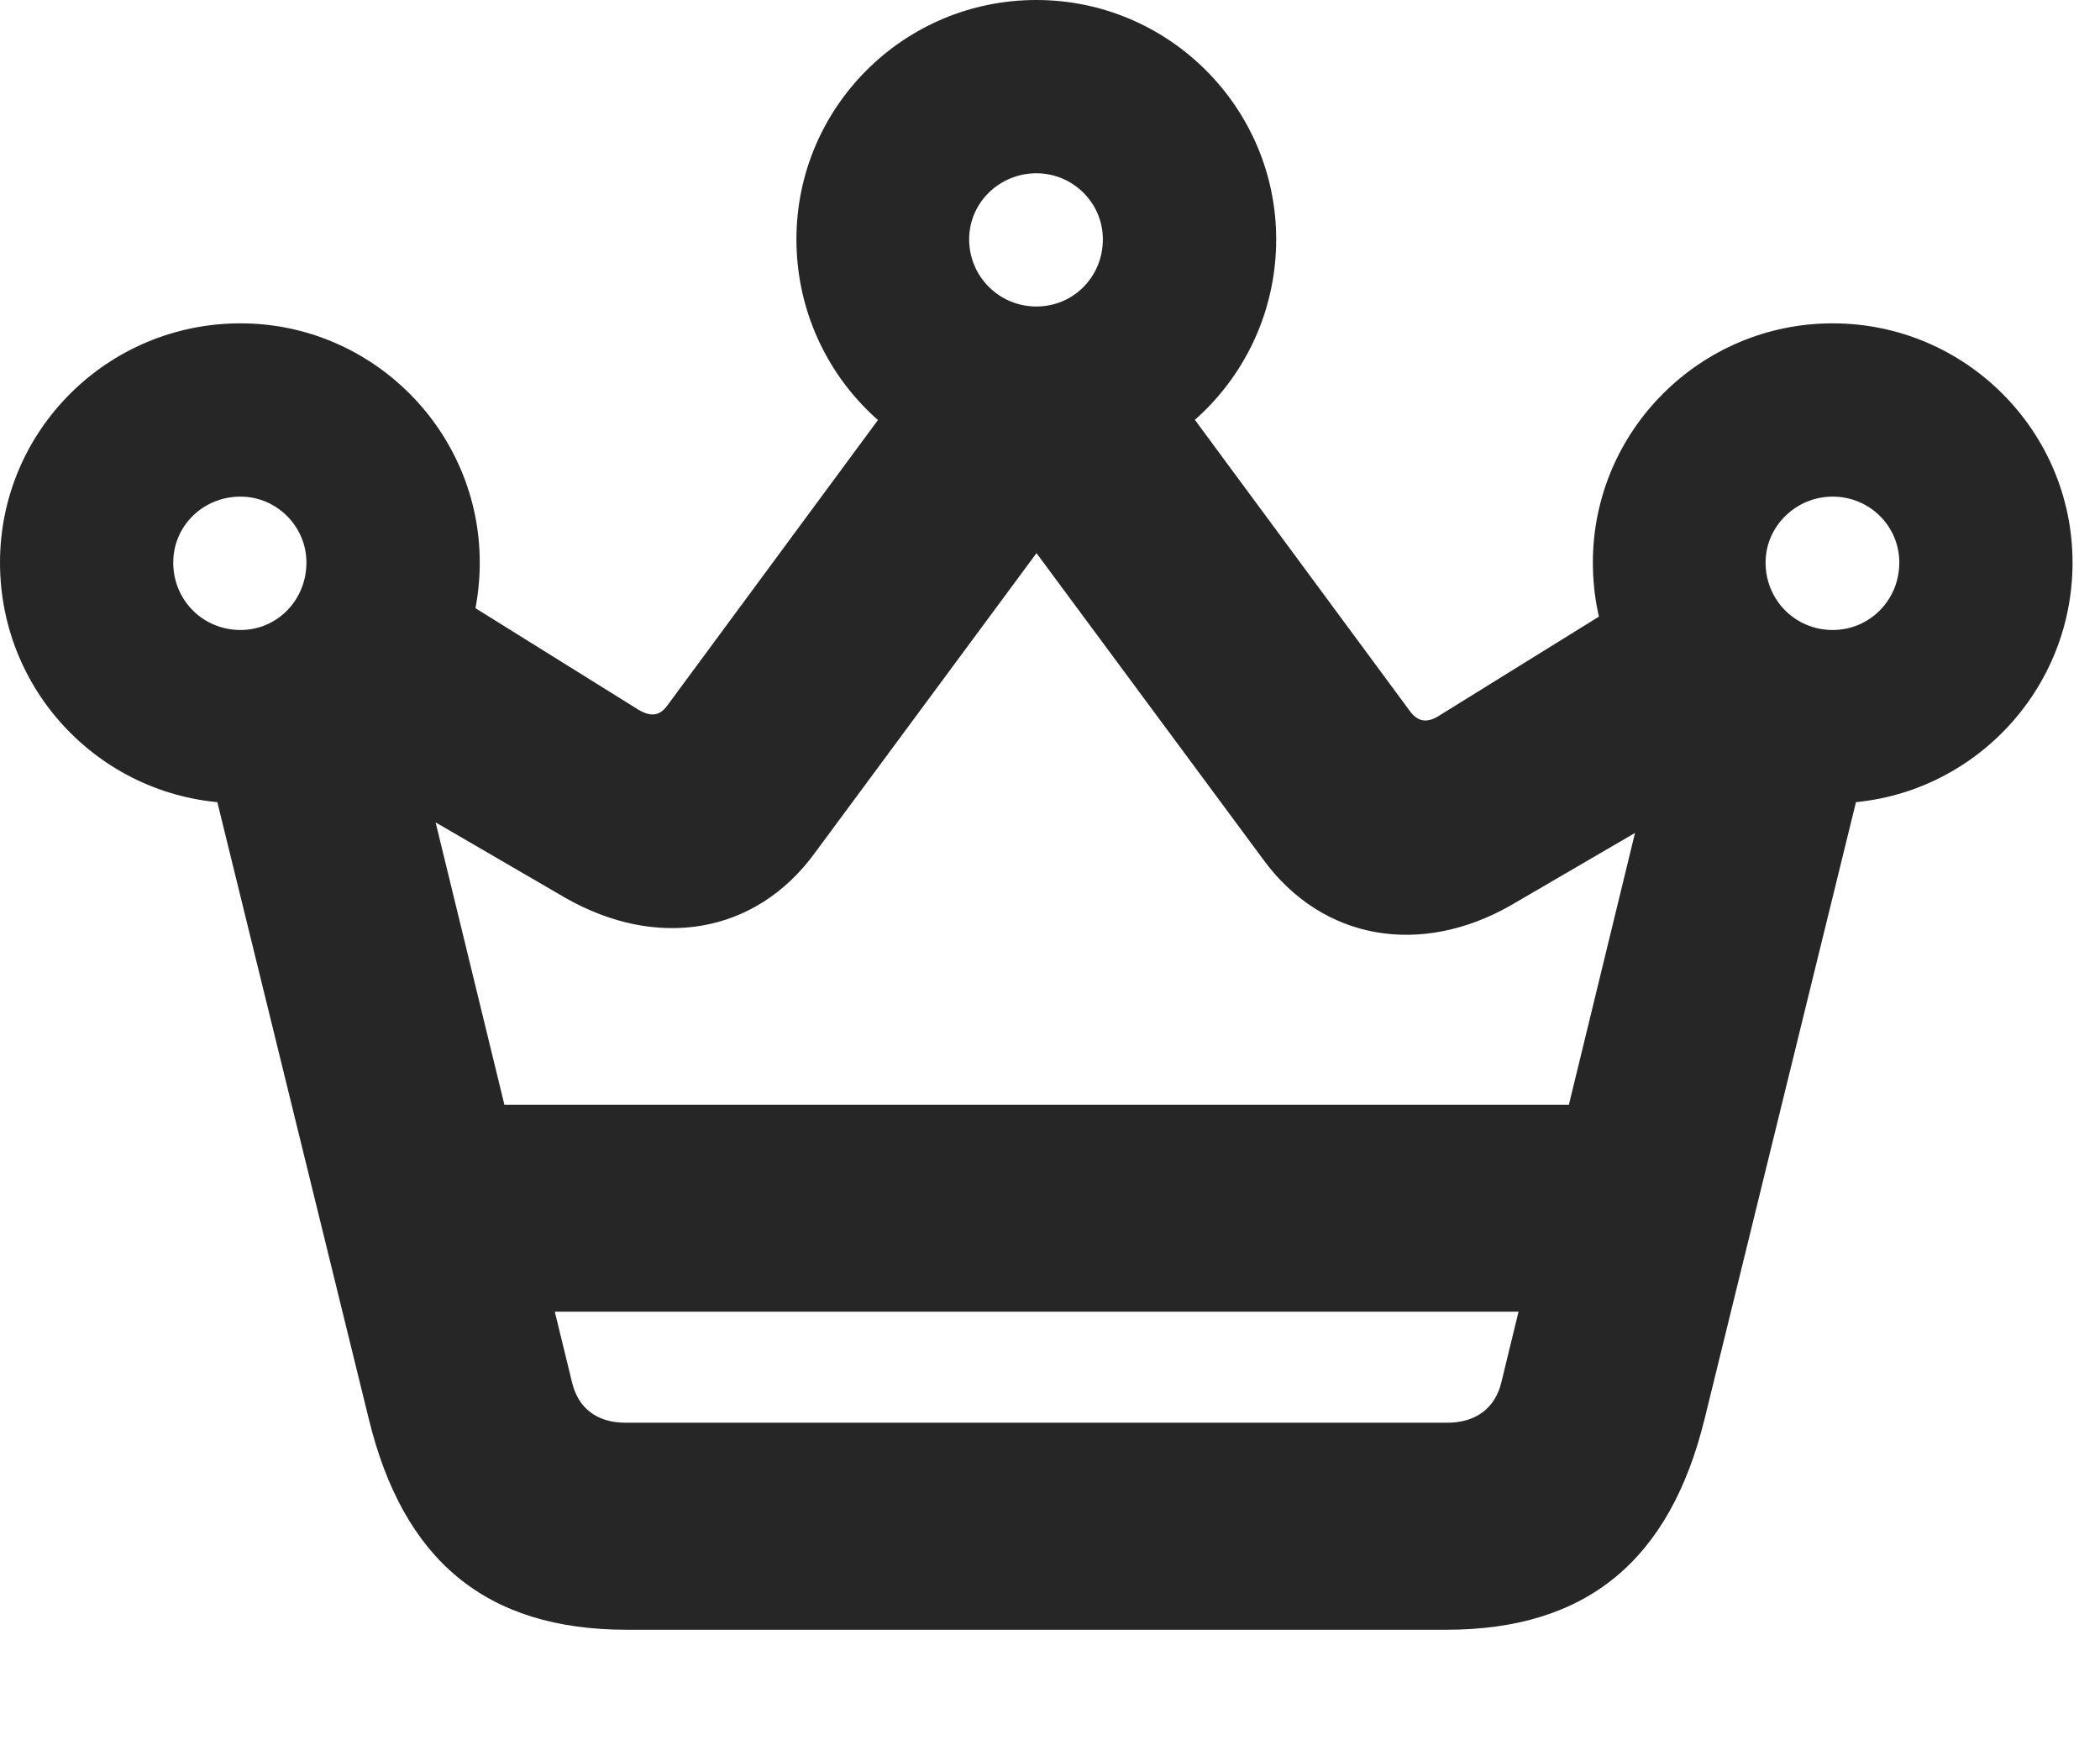 <?xml version="1.0" encoding="UTF-8"?>
<!--Generator: Apple Native CoreSVG 326-->
<!DOCTYPE svg PUBLIC "-//W3C//DTD SVG 1.1//EN" "http://www.w3.org/Graphics/SVG/1.1/DTD/svg11.dtd">
<svg version="1.1" xmlns="http://www.w3.org/2000/svg" xmlns:xlink="http://www.w3.org/1999/xlink"
       viewBox="0 0 27.686 22.938">
       <g>
              <rect height="22.938" opacity="0" width="27.686" x="0" y="0" />
              <path d="M3.171 10.588C4.908 10.588 6.325 9.172 6.325 7.415C6.325 5.68 4.908 4.262 3.171 4.262C1.416 4.262 0 5.678 0 7.415C0 9.172 1.419 10.588 3.171 10.588ZM3.171 8.304C2.676 8.304 2.284 7.912 2.284 7.415C2.284 6.933 2.676 6.546 3.171 6.546C3.648 6.546 4.04 6.938 4.04 7.415C4.04 7.912 3.653 8.304 3.171 8.304ZM13.663 6.325C15.408 6.325 16.825 4.908 16.825 3.154C16.825 1.419 15.408 0 13.663 0C11.914 0 10.5 1.416 10.5 3.154C10.5 4.908 11.916 6.325 13.663 6.325ZM13.663 4.04C13.176 4.04 12.777 3.648 12.777 3.154C12.777 2.672 13.176 2.284 13.663 2.284C14.148 2.284 14.54 2.676 14.54 3.154C14.54 3.648 14.153 4.04 13.663 4.04ZM24.161 10.588C25.898 10.588 27.324 9.172 27.324 7.415C27.324 5.678 25.908 4.262 24.161 4.262C22.416 4.262 21 5.68 21 7.415C21 9.172 22.416 10.588 24.161 10.588ZM24.161 8.304C23.671 8.304 23.277 7.912 23.277 7.415C23.277 6.938 23.676 6.546 24.161 6.546C24.648 6.546 25.04 6.933 25.04 7.415C25.04 7.912 24.648 8.304 24.161 8.304ZM4.035 9.847L7.451 11.833C8.651 12.52 9.954 12.323 10.741 11.245L14.783 5.779L12.215 4.669L8.801 9.295C8.7 9.437 8.581 9.456 8.406 9.348L5.487 7.53ZM23.349 9.934L21.904 7.617L18.99 9.423C18.81 9.543 18.689 9.512 18.584 9.368L15.177 4.754L12.611 5.867L16.655 11.33C17.437 12.401 18.739 12.61 19.924 11.93ZM5.407 17.289L21.927 17.289L21.927 14.561L5.407 14.561ZM2.771 10.189L4.861 18.699C5.314 20.561 6.4 21.482 8.265 21.482L19.066 21.482C20.926 21.482 22.018 20.561 22.474 18.699L24.563 10.189L22.029 9.034L19.793 18.223C19.709 18.566 19.453 18.753 19.078 18.753L8.248 18.753C7.874 18.753 7.625 18.566 7.542 18.223L5.303 9.034Z"
                     fill="currentColor" fill-opacity="0.85" />
       </g>
</svg>